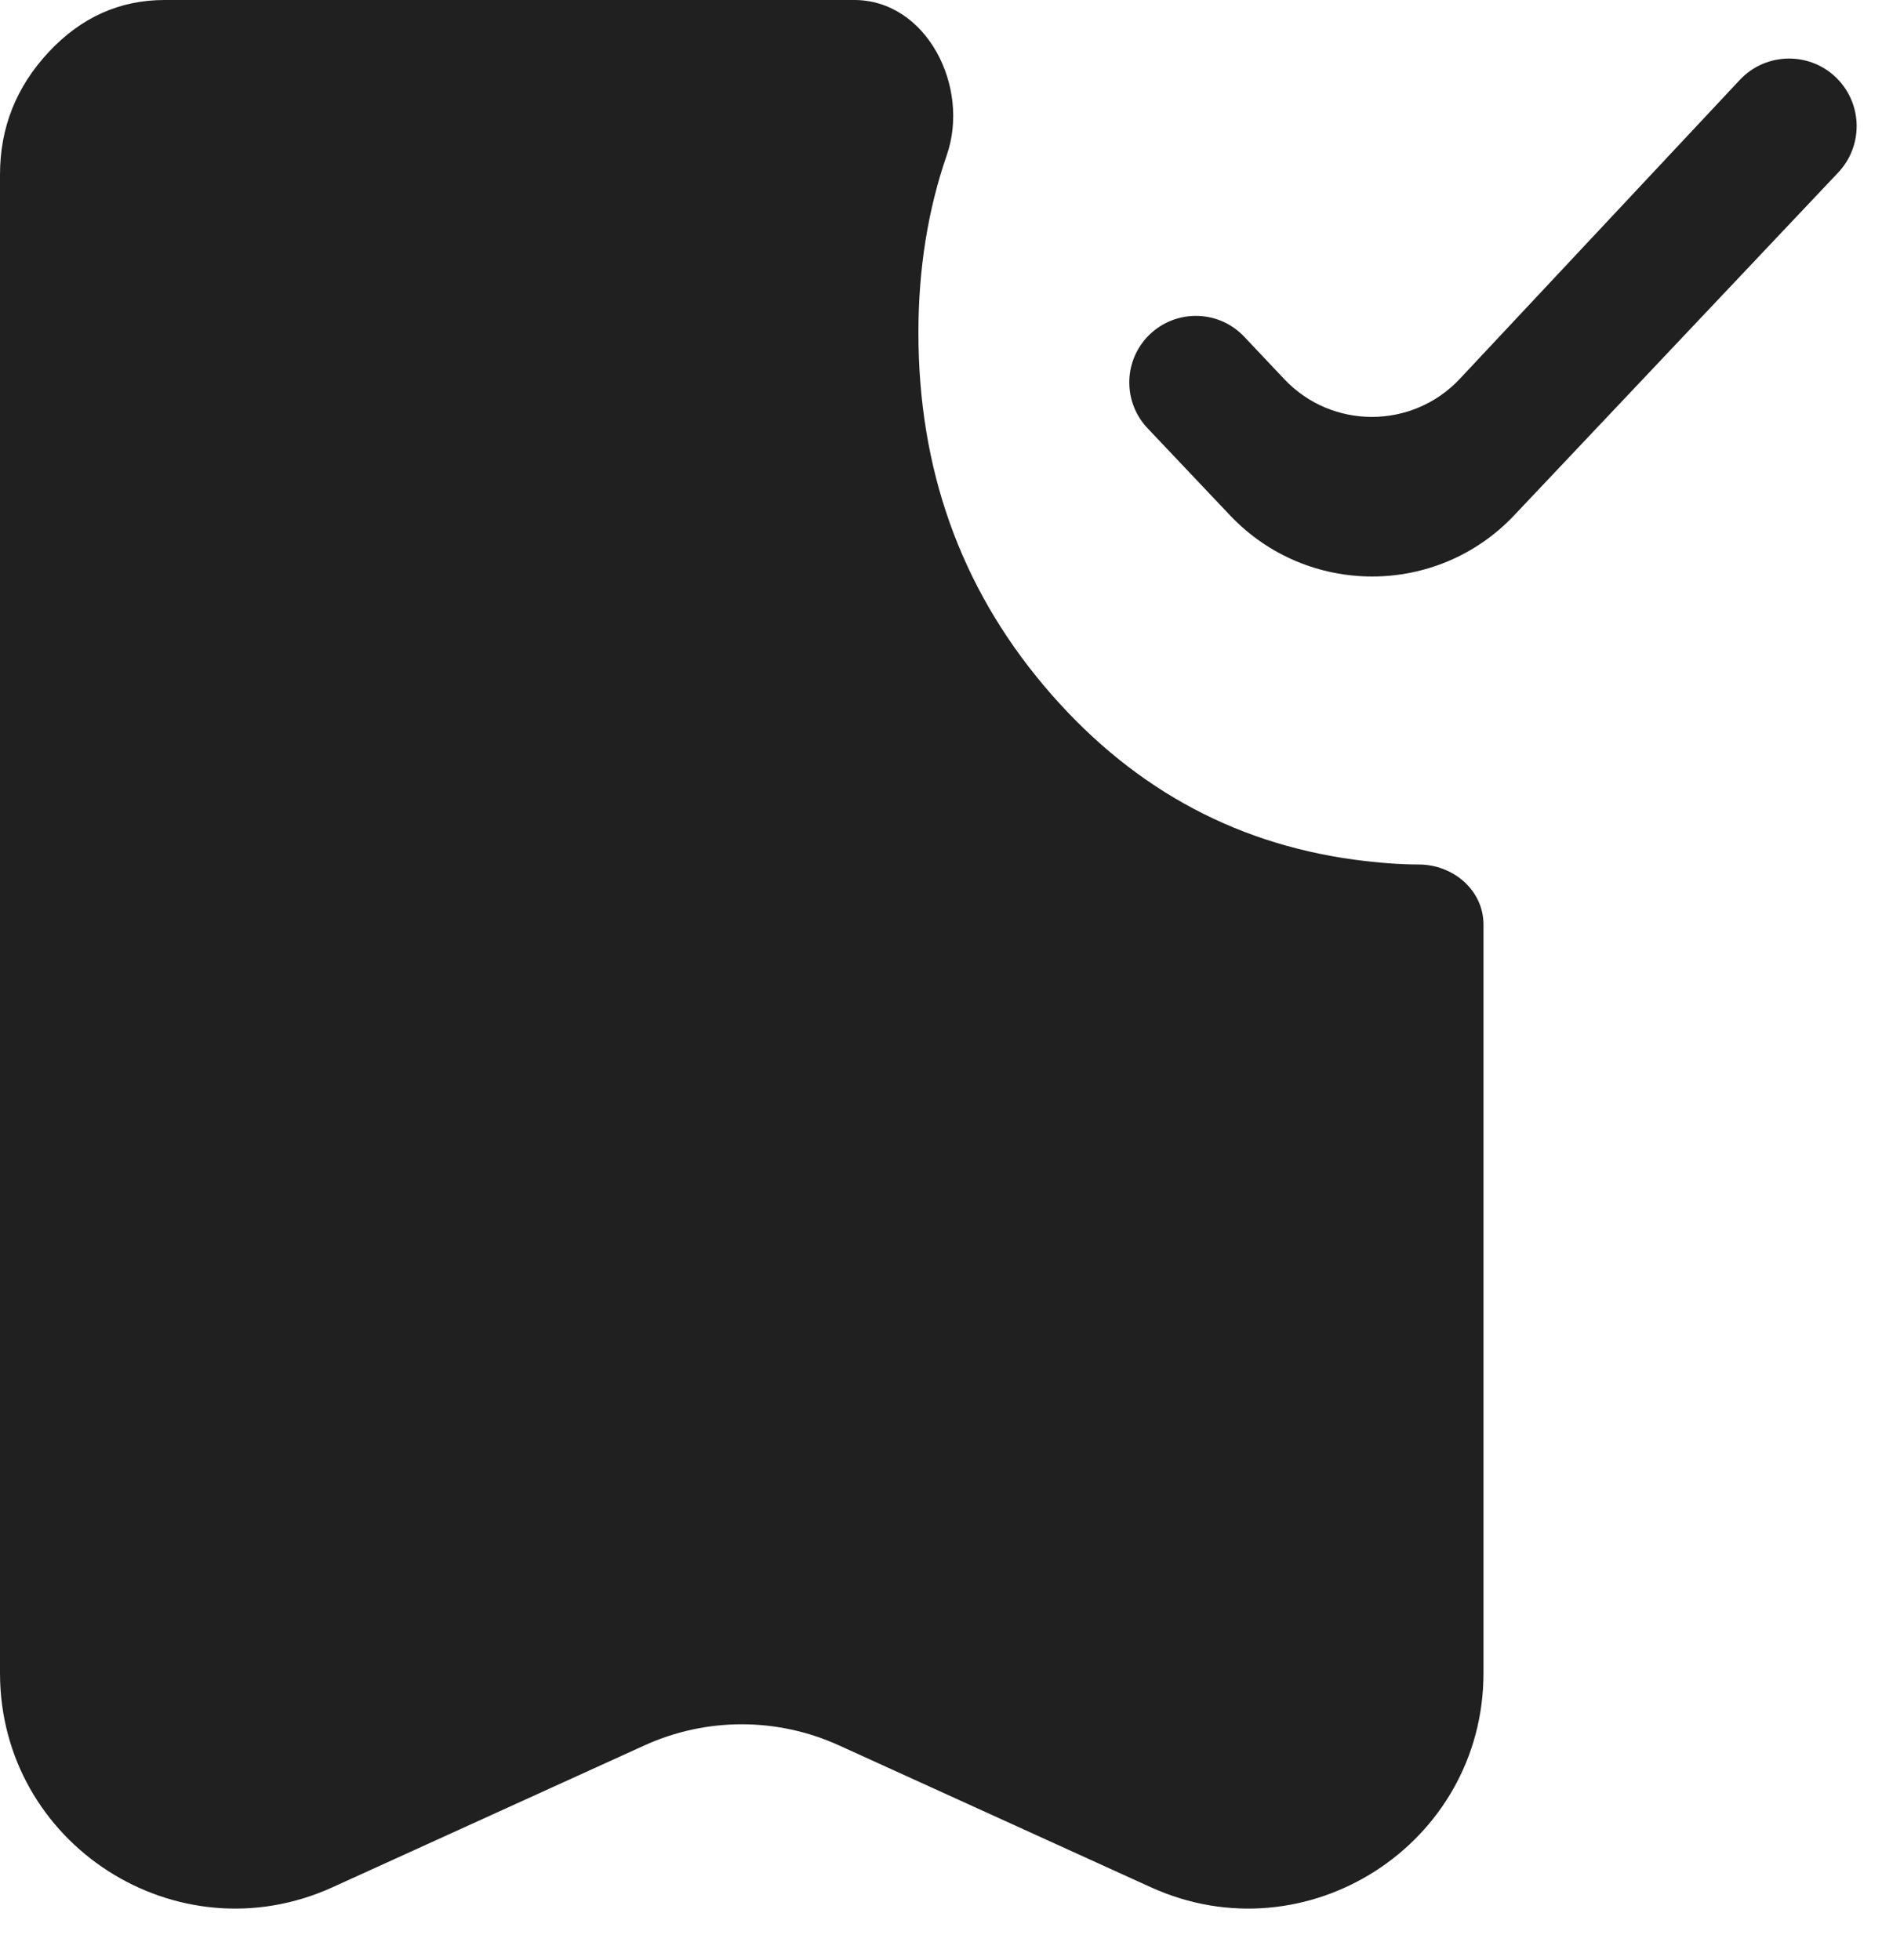 <svg width="24" height="25" viewBox="0 0 24 25" fill="none" xmlns="http://www.w3.org/2000/svg">
<path d="M19.31 6.572C18.327 7.613 16.671 7.613 15.686 6.573L14.634 5.462C14.328 5.139 14.323 4.634 14.623 4.305C14.957 3.941 15.53 3.936 15.868 4.296L16.377 4.835C16.985 5.48 18.011 5.478 18.617 4.831L22.187 1.019C22.526 0.657 23.102 0.656 23.442 1.017C23.755 1.349 23.755 1.868 23.442 2.2L19.31 6.572ZM4.242 24.07C2.256 24.974 0 23.521 0 21.339V2.226C0 1.628 0.207 1.108 0.62 0.665C1.033 0.222 1.526 0 2.099 0H10.894C11.816 0 12.375 1.107 12.074 1.978C11.832 2.678 11.712 3.433 11.712 4.244C11.712 5.978 12.245 7.477 13.311 8.744C14.377 10.01 15.696 10.75 17.267 10.964C17.576 11.005 17.852 11.026 18.092 11.026C18.531 11.026 18.918 11.354 18.918 11.792V21.339C18.918 23.521 16.662 24.974 14.675 24.07L10.701 22.262C9.912 21.902 9.006 21.902 8.217 22.262L4.242 24.07Z" fill="#202020"/>
</svg>
